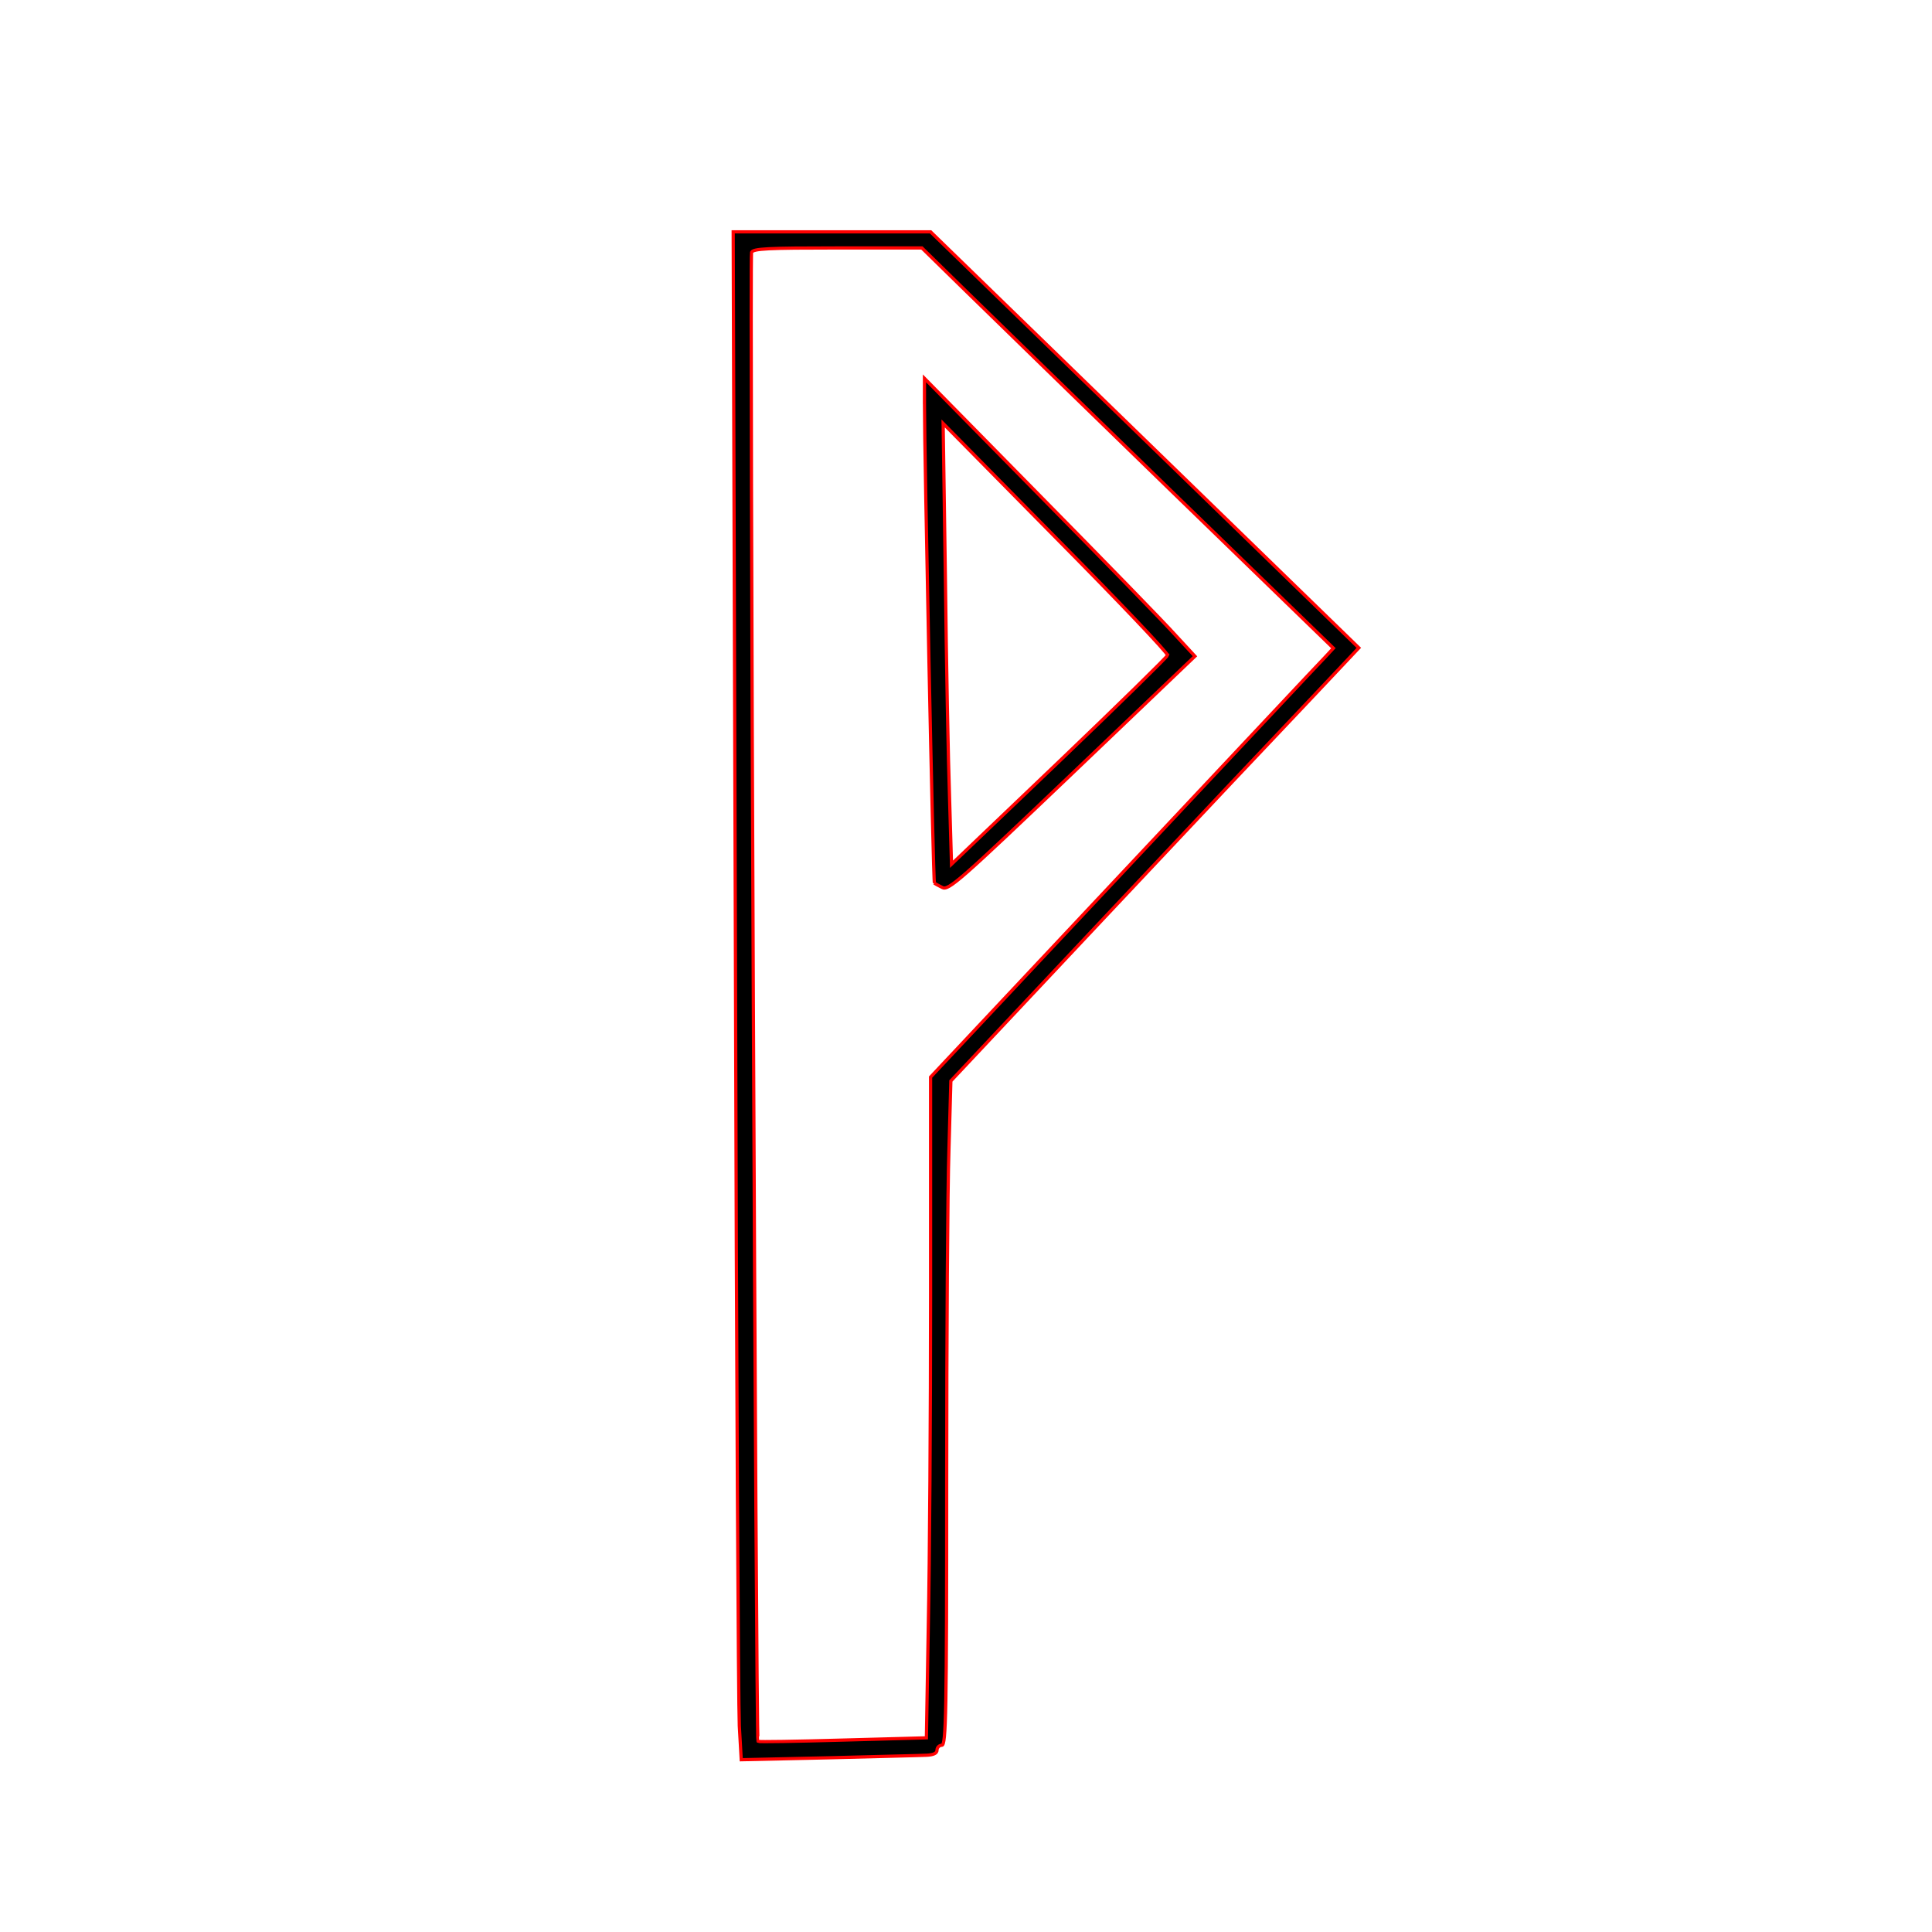 <?xml version='1.0' encoding='utf-8'?>
<svg xmlns="http://www.w3.org/2000/svg" version="1.0" width="600pt" height="600pt" viewBox="0 0 600 600" preserveAspectRatio="xMidYMid meet">
<g transform="translate(0,600) scale(0.1,-0.1)" fill="black" stroke="red" stroke-width="10.0">
<path d="M2284 3013 c3 -1248 9 -2315 12 -2373 l6 -105 271 6 c150 4 287 7 305 8 21 1 32 6 32 16 0 8 7 15 15 15 13 0 15 98 15 818 0 451 3 915 7 1032 l6 213 485 516 c267 284 552 586 634 672 l148 157 -665 646 -665 646 -306 0 -307 0 7 -2267z m720 2079 c78 -76 365 -356 639 -622 l498 -483 -24 -26 c-14 -14 -295 -314 -626 -666 l-601 -640 0 -675 c0 -371 -3 -833 -7 -1026 l-6 -351 -260 -7 c-142 -4 -261 -6 -263 -4 -6 6 -26 4609 -20 4624 4 12 51 14 267 14 l262 0 141 -138z" stroke-width="10.0" stroke="red" fill="black" />
<path d="M2871 4745 c0 -155 27 -1487 31 -1488 1 -1 12 -7 24 -13 19 -11 54 20 403 353 l382 365 -61 66 c-33 37 -222 231 -420 432 l-359 365 0 -80z m755 -780 c-1 -5 -153 -154 -337 -330 l-334 -319 -6 204 c-4 113 -10 421 -13 685 l-7 480 350 -355 c193 -195 349 -359 347 -365z" stroke-width="10.0" stroke="red" fill="black" />
</g>
</svg>